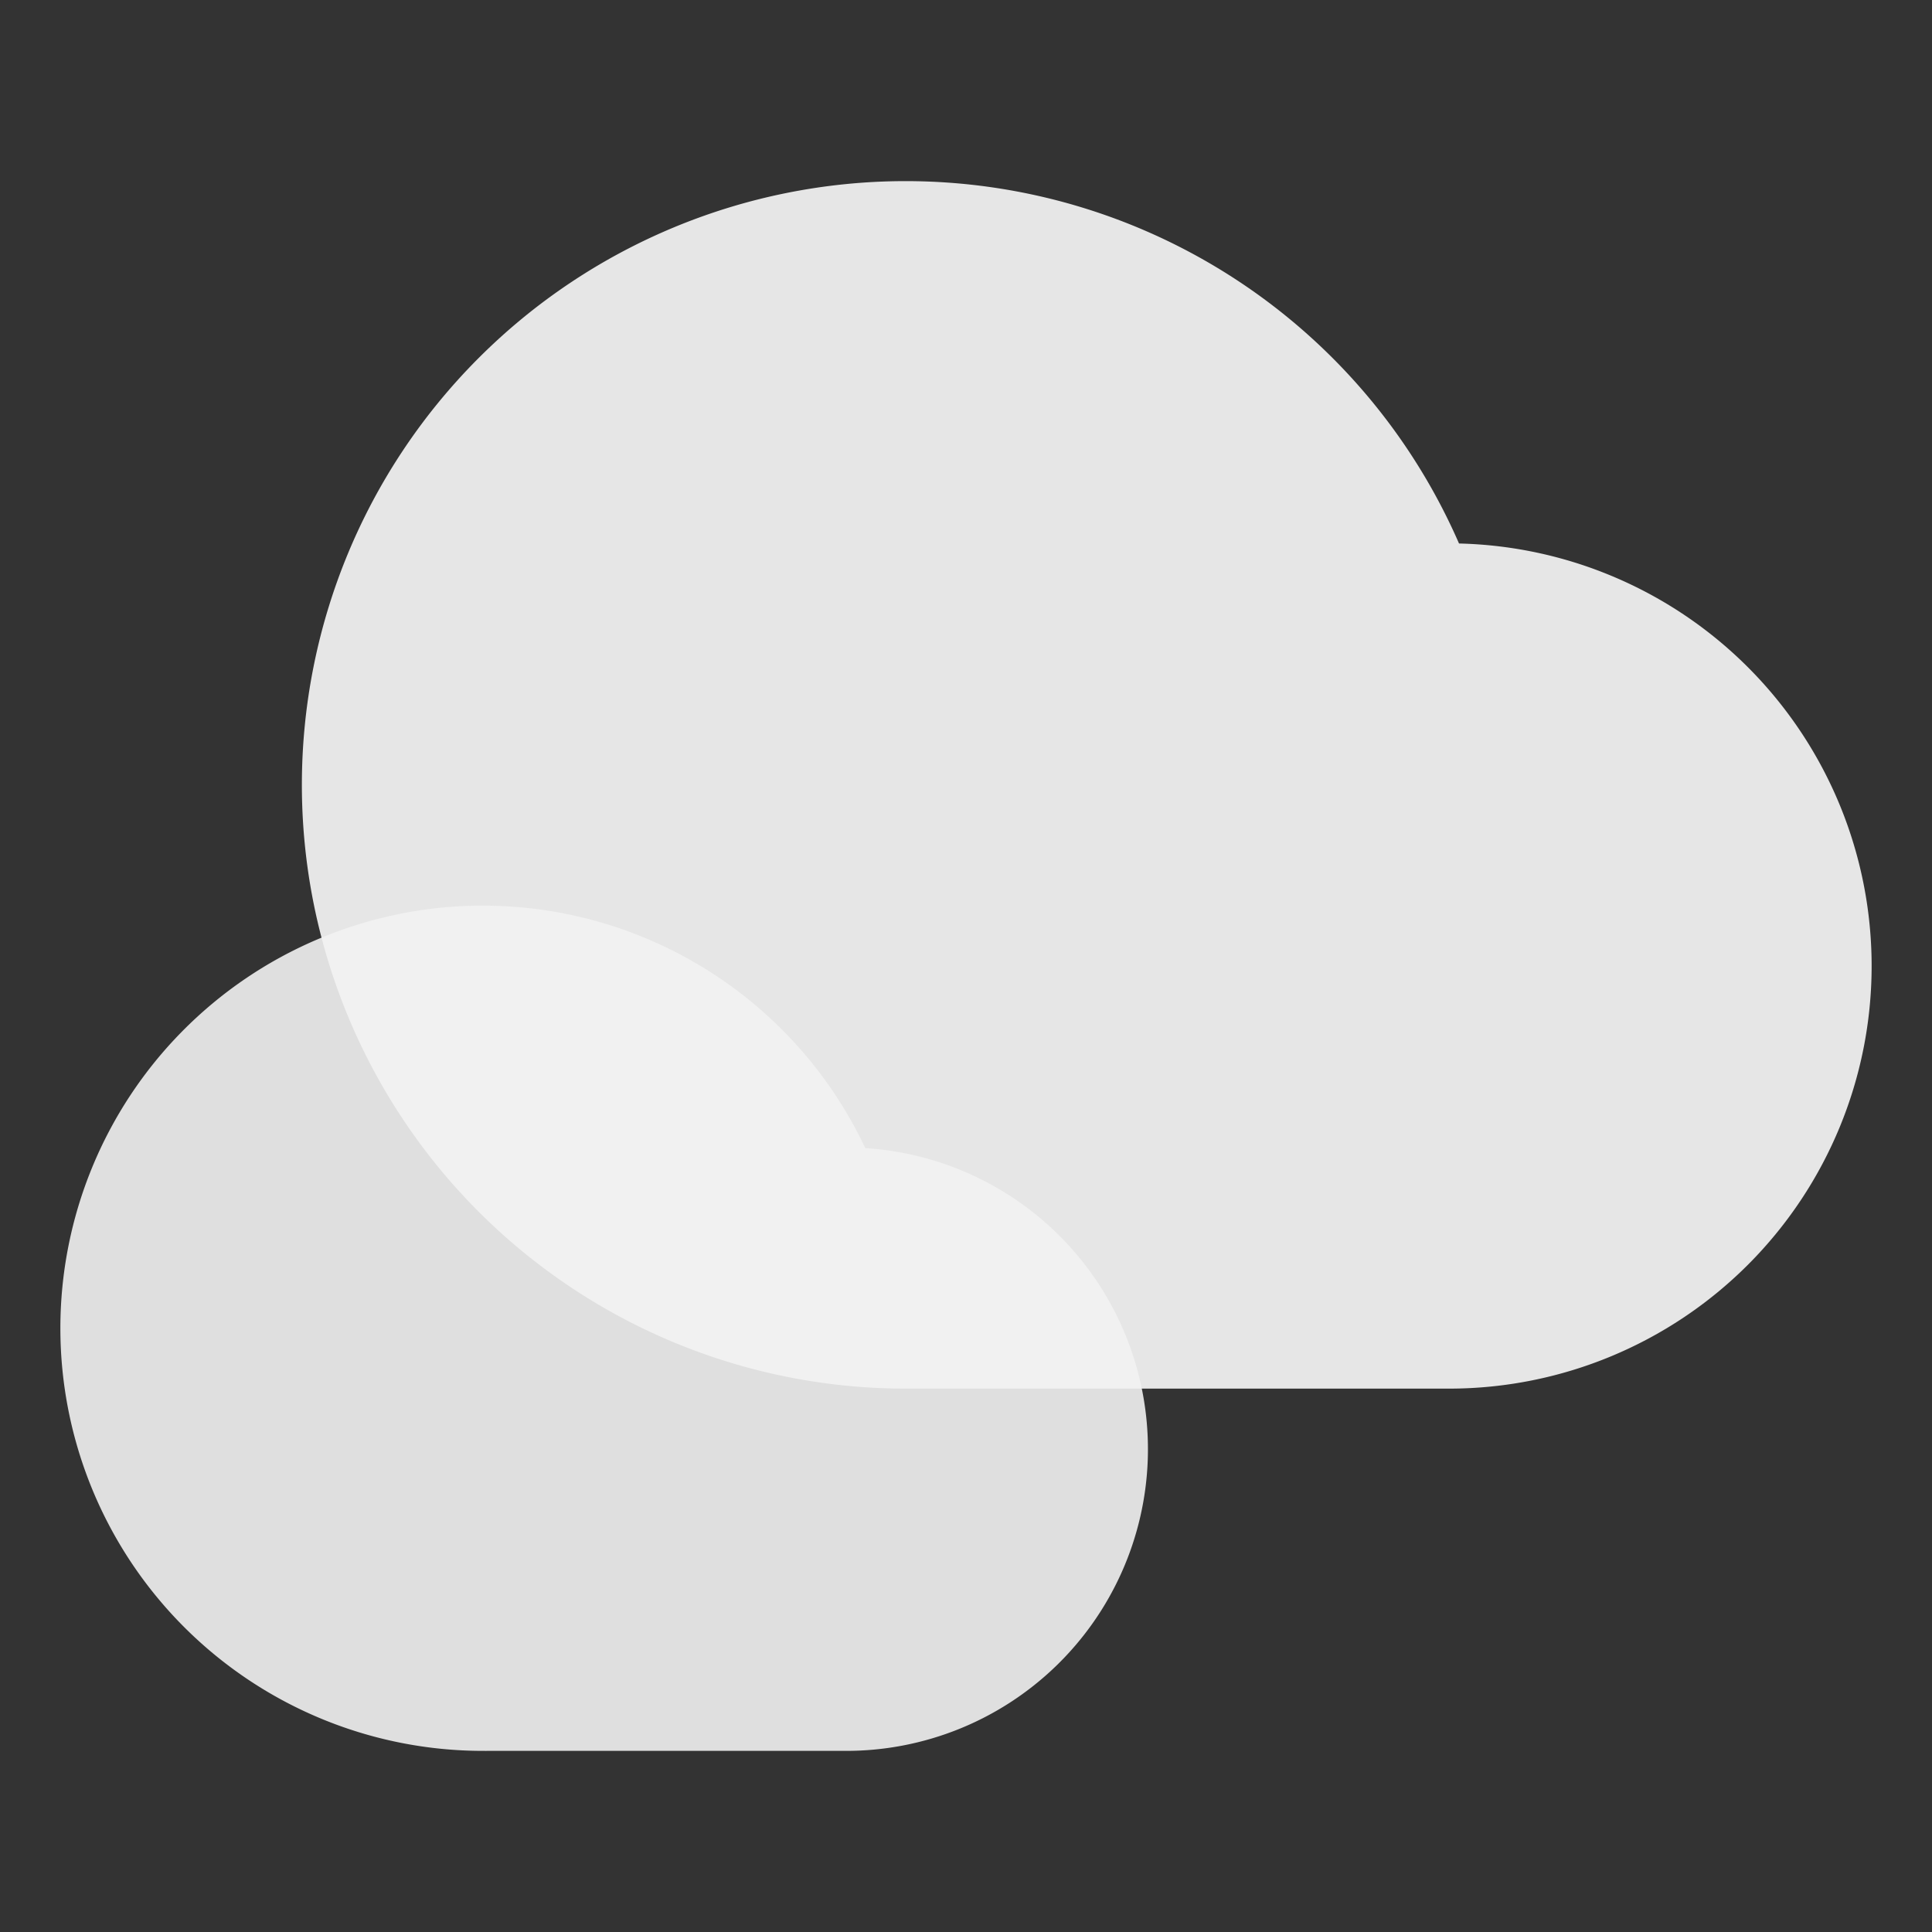 <svg xmlns="http://www.w3.org/2000/svg" width="32" height="32">
    <rect width="100%" height="100%" fill="#333333" stroke="none"/>
    <path fill="#ececec" d="M14.98 3A10 10 0 0 0 5 13a10 10 0 0 0 10 10h9a7 7 0 0 0 7-7 7 7 0 0 0-6.834-6.998A10 10 0 0 0 15 3a10 10 0 0 0-.02 0z" style="fill:#e6e6e6"/>
    <path d="M7.906 15A7 7 0 0 0 1 22a7 7 0 0 0 7 7 7 7 0 0 0 .094 0H14a4.997 4.997 0 0 0 .332-9.984A7 7 0 0 0 8 15a7 7 0 0 0-.094 0z" opacity=".9" style="fill:#f2f2f2"/>
</svg>
